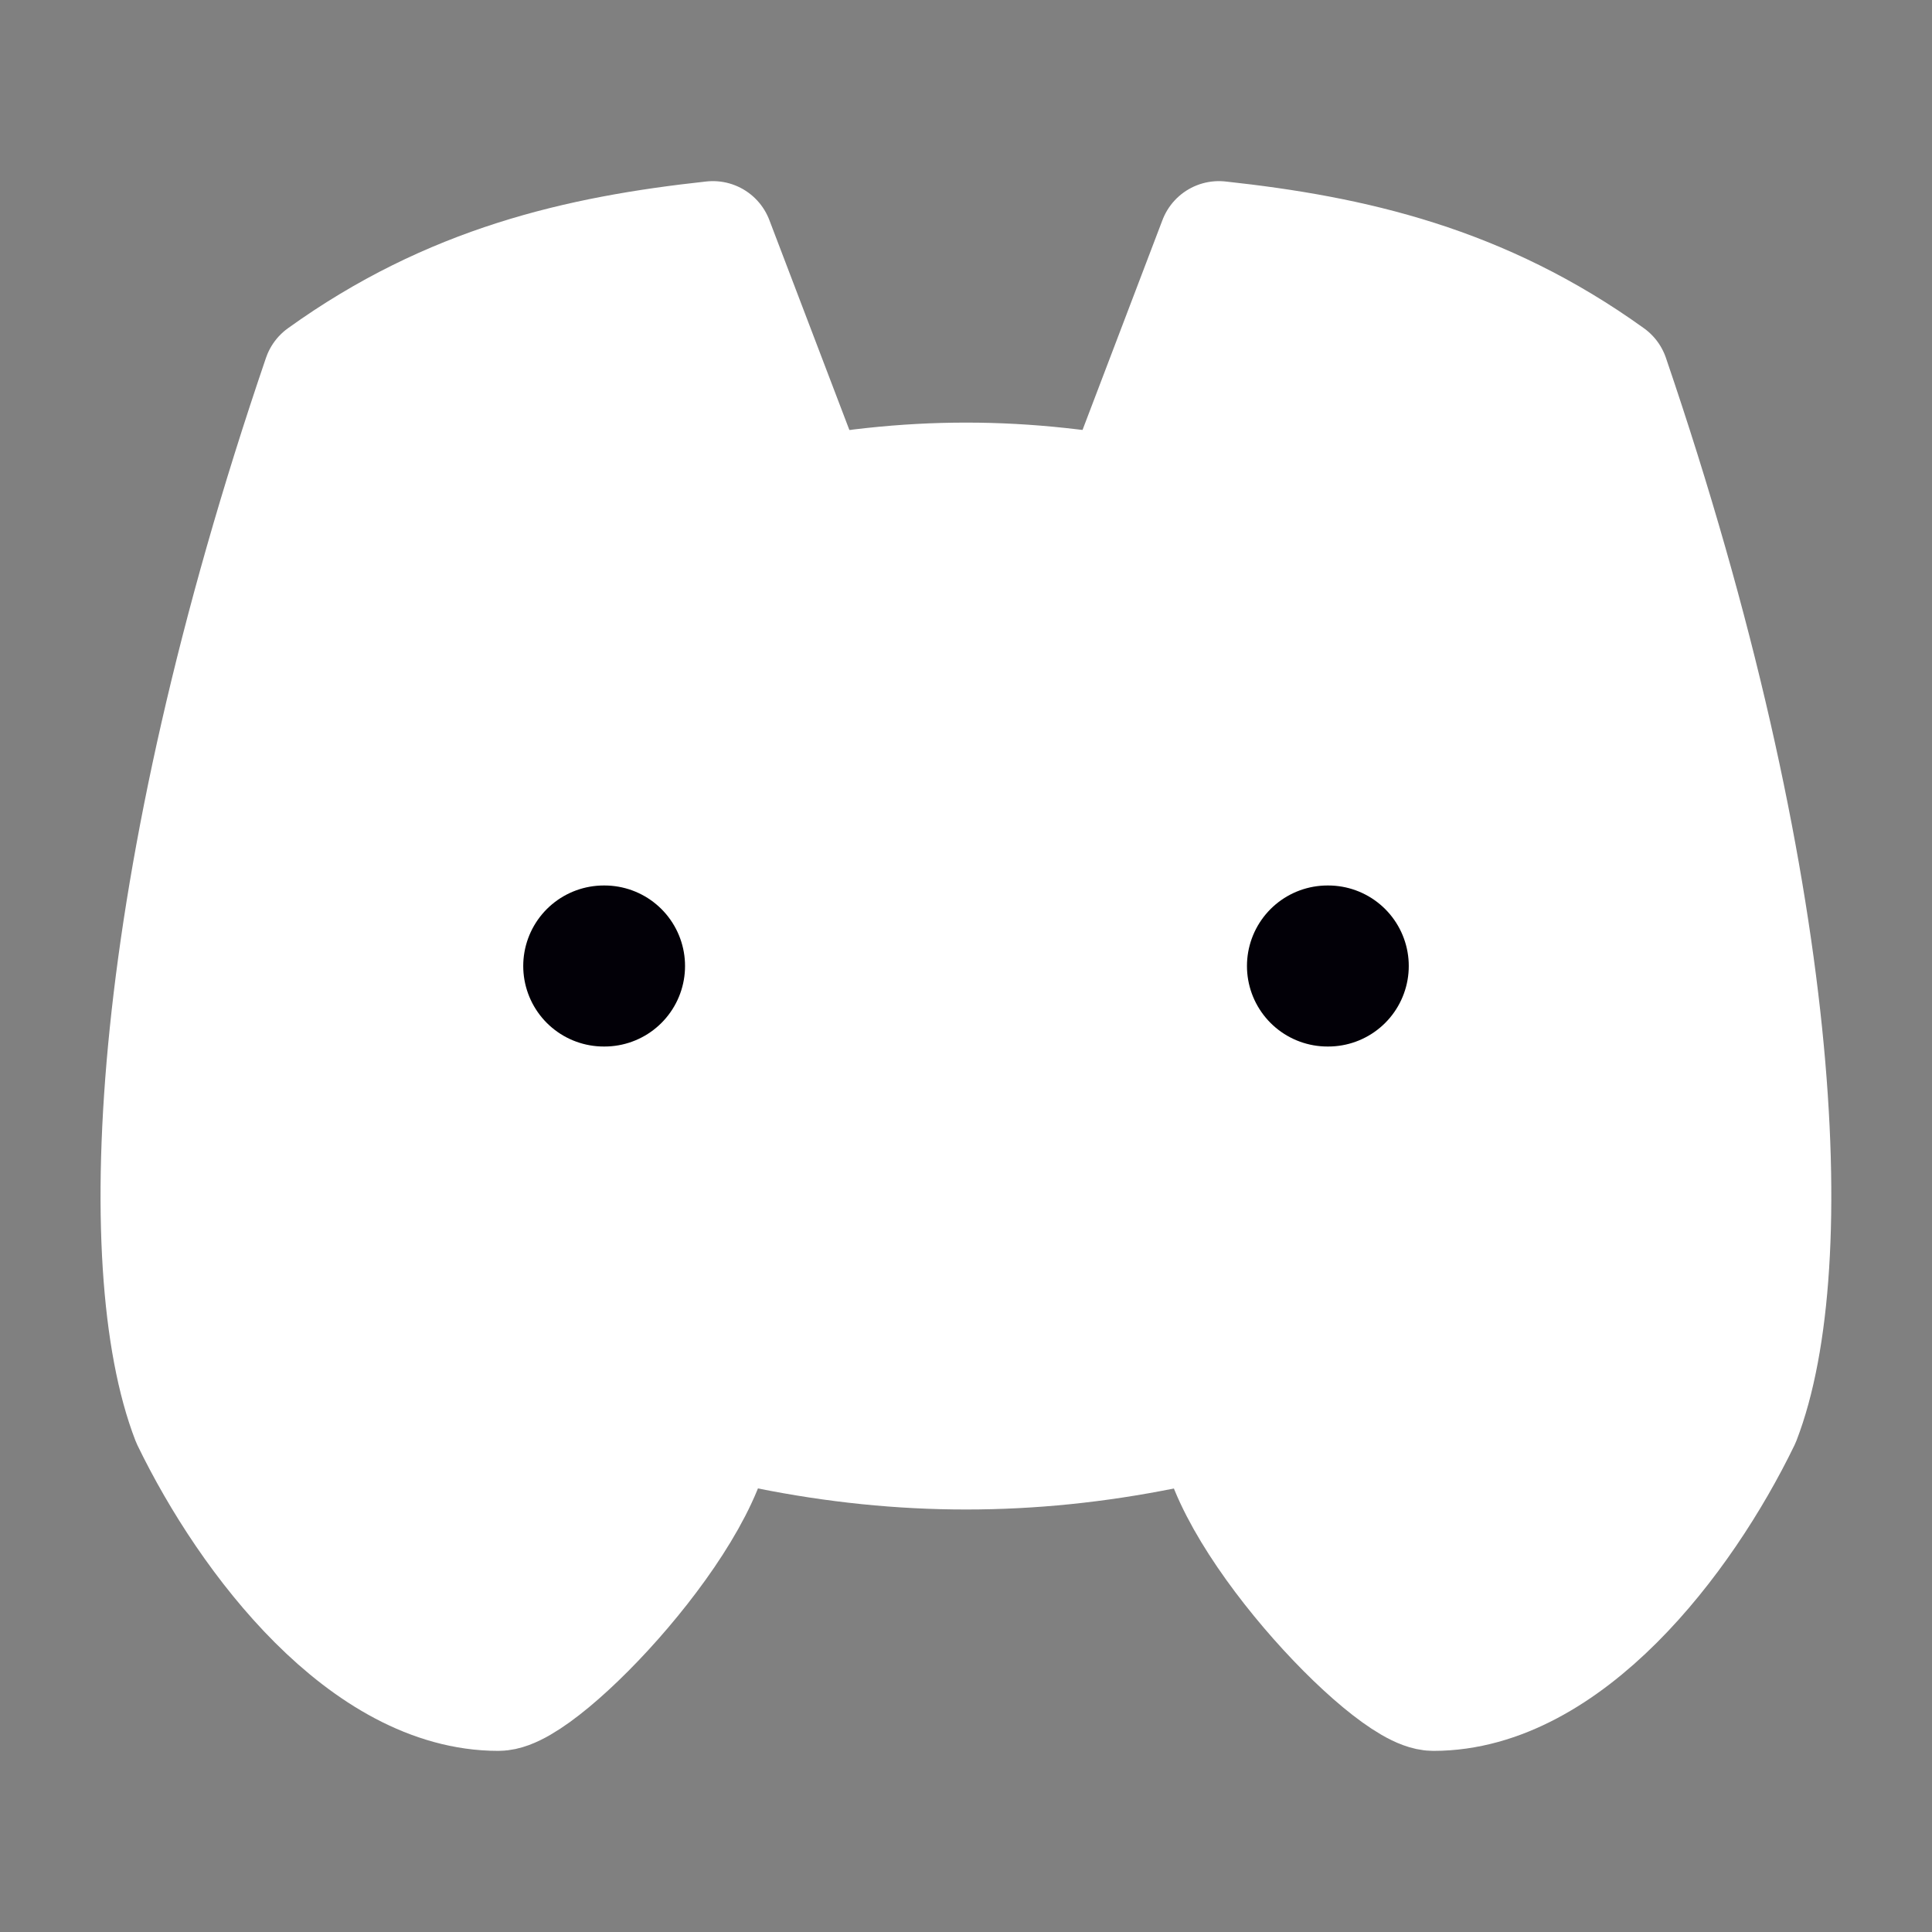 <svg width="20" height="20" viewBox="0 0 20 20" fill="none" xmlns="http://www.w3.org/2000/svg">
<rect x="0" y="0" width="20" height="20" fill="#808080" stroke="none"/>
<path d="M5.834 5.833C9.075 4.722 10.927 4.722 14.167 5.833" stroke="white" stroke-width="1.25" stroke-linecap="round" stroke-linejoin="round"/>
<path d="M5.834 14.168C8.751 15.279 11.251 15.279 14.167 14.168" stroke="white" stroke-width="1.25" stroke-linecap="round" stroke-linejoin="round"/>
<path d="M2.083 7.917L1.666 11.667V13.333L2.916 16.667L5.416 17.5L7.499 15H12.083L14.999 17.5L17.499 16.25L18.333 13.333L17.916 7.917L16.249 3.333L12.916 2.5L11.666 5H8.333L7.083 2.5L3.333 3.75L2.083 7.917Z" fill="white"/>
<path d="M7.38 14.688C7.38 15.625 5.613 17.5 5.159 17.5C3.798 17.5 2.59 15.937 1.985 14.688C1.38 13.125 1.532 9.219 3.345 3.906C4.667 2.955 5.995 2.65 7.38 2.5L8.333 5" stroke="white" stroke-width="1.25" stroke-linecap="round" stroke-linejoin="round"/>
<path d="M12.618 14.688C12.618 15.625 14.386 17.5 14.839 17.5C16.2 17.5 17.409 15.937 18.014 14.688C18.618 13.125 18.467 9.219 16.654 3.906C15.332 2.955 14.004 2.65 12.618 2.5L11.666 5" stroke="white" stroke-width="1.25" stroke-linecap="round" stroke-linejoin="round"/>
<path d="M6.258 10H6.25M13.75 10H13.742" stroke="#020007" stroke-width="1.667" stroke-linecap="round" stroke-linejoin="round"/>
</svg>
